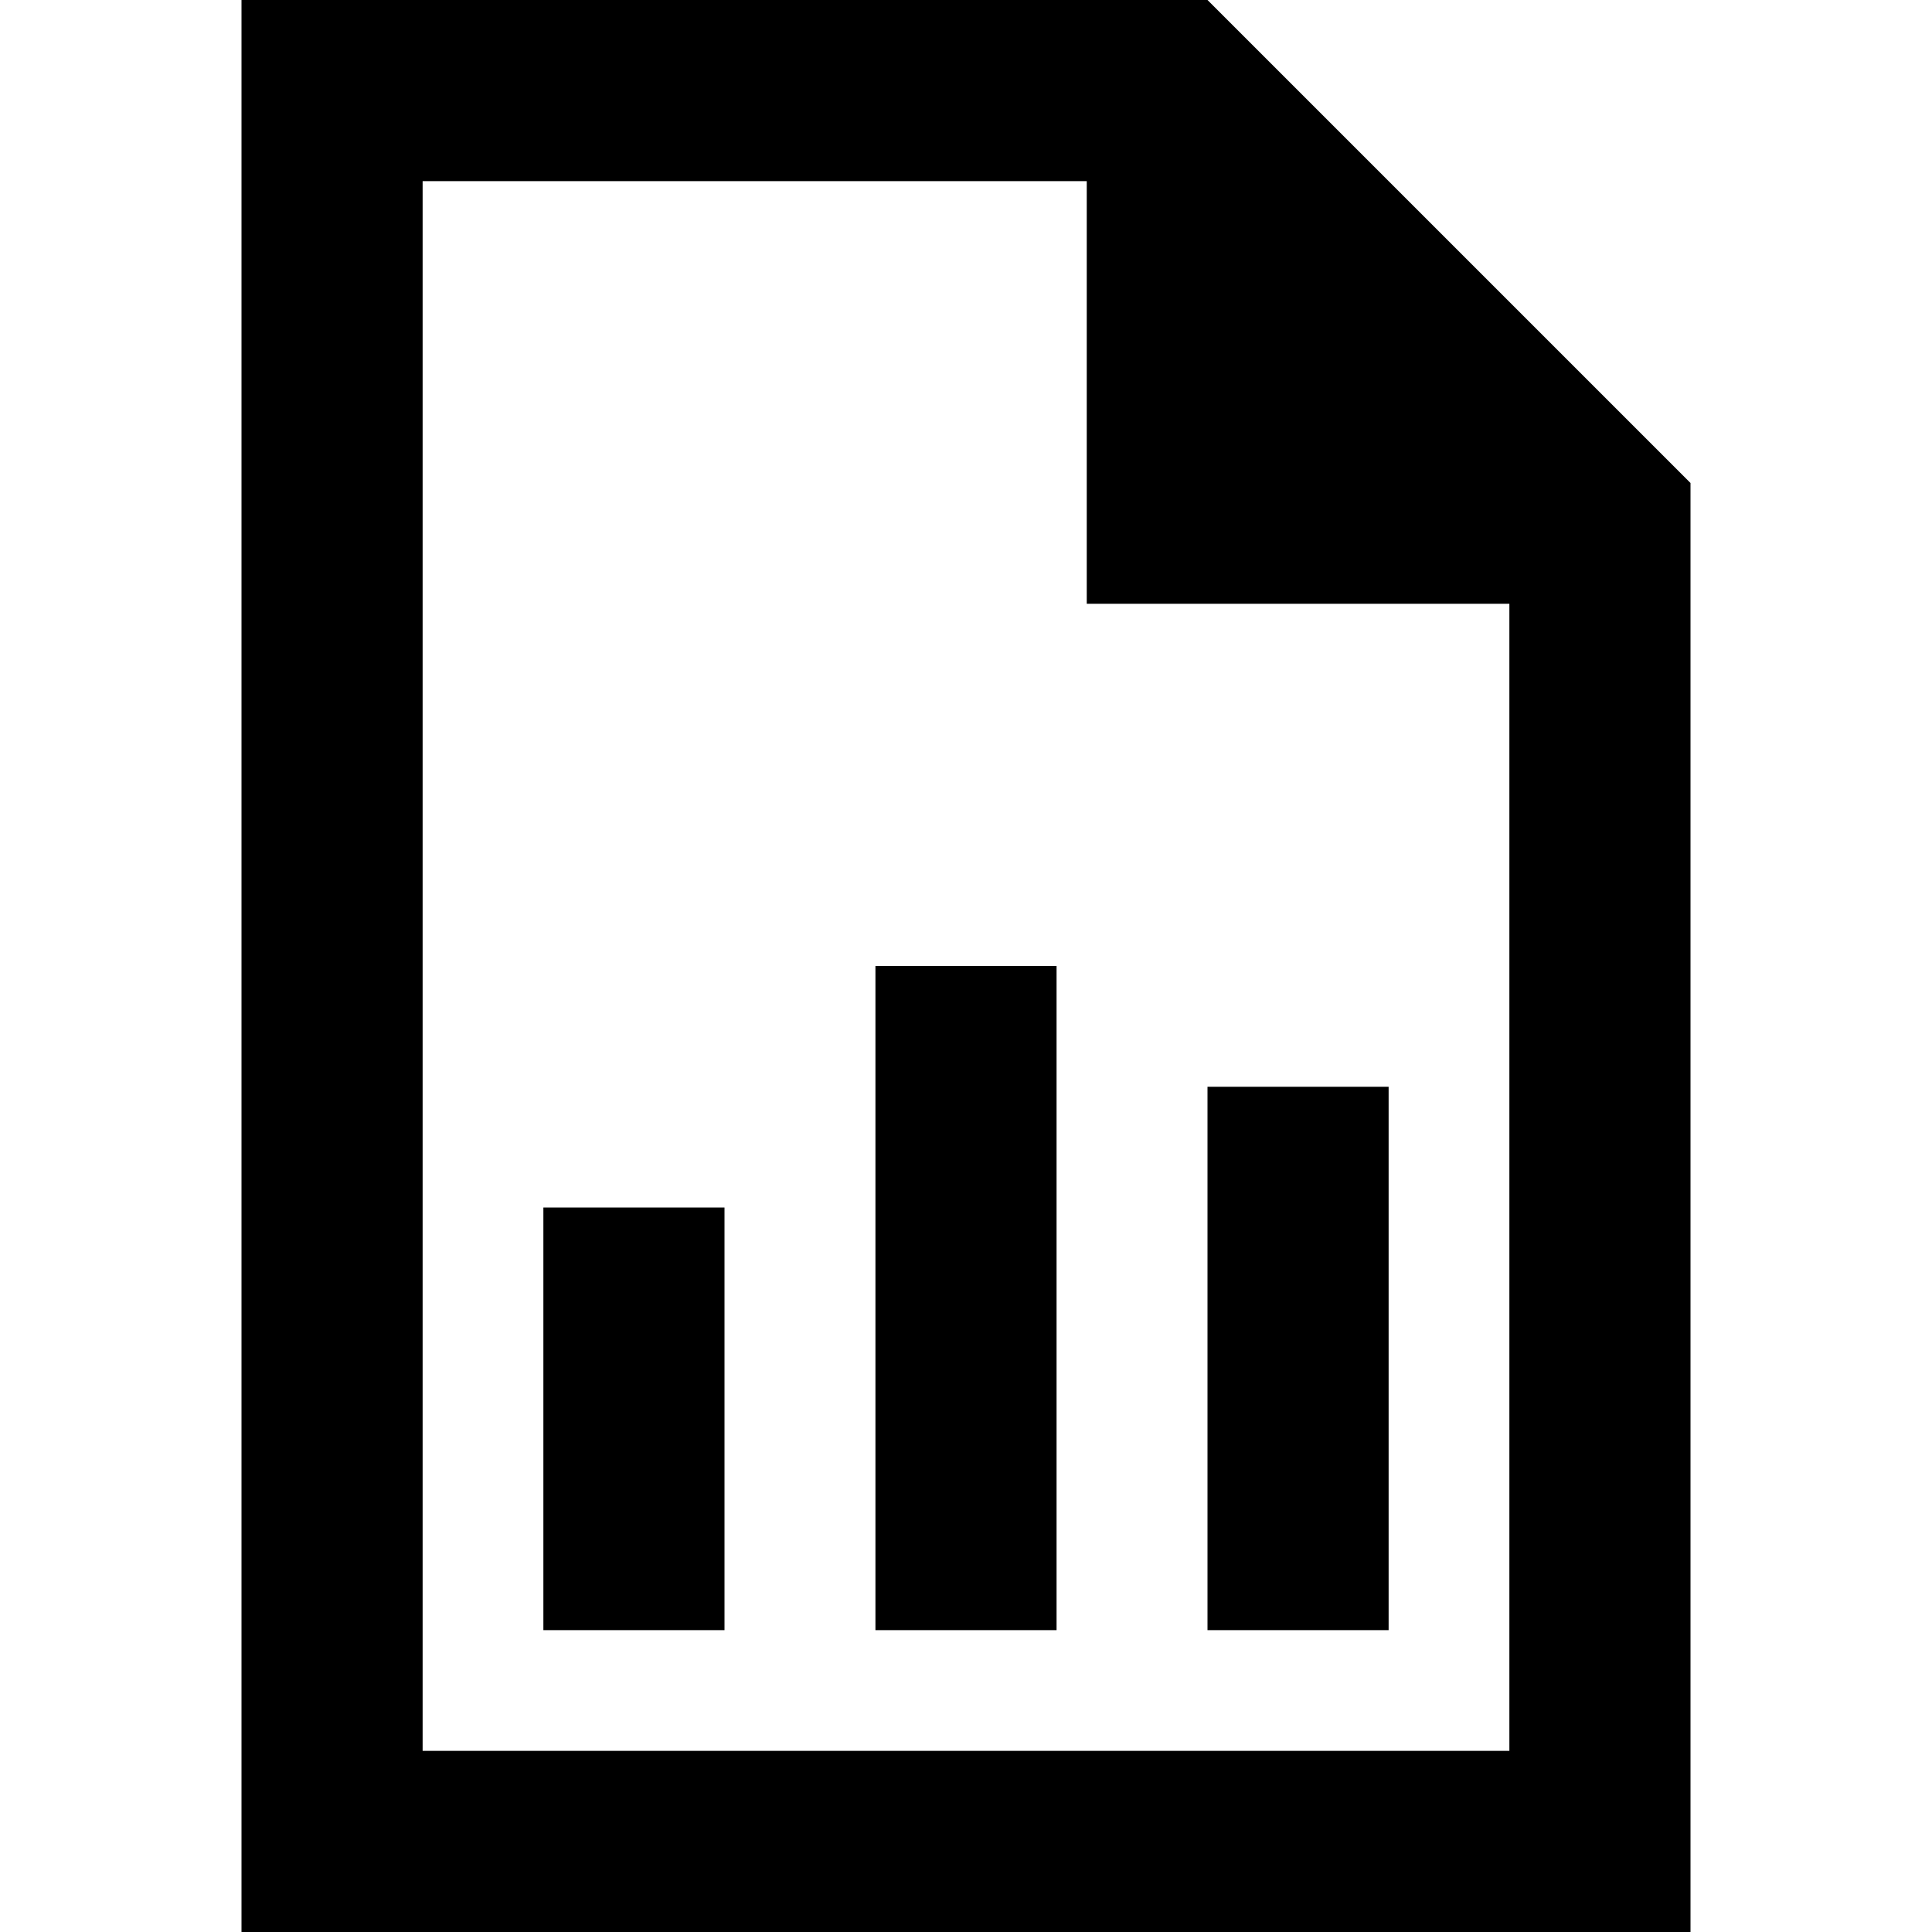 <svg xmlns="http://www.w3.org/2000/svg" viewBox="0 0 512 512">
  <path d="M 112 464 L 112 48 L 112 464 L 112 48 L 288 48 L 288 48 L 288 160 L 288 160 L 400 160 L 400 160 L 400 464 L 400 464 L 112 464 L 112 464 Z M 320 0 L 112 0 L 320 0 L 64 0 L 64 48 L 64 48 L 64 464 L 64 464 L 64 512 L 64 512 L 112 512 L 448 512 L 448 464 L 448 464 L 448 128 L 448 128 L 320 0 L 320 0 Z M 280 280 L 280 256 L 280 280 L 280 256 L 232 256 L 232 256 L 232 280 L 232 280 L 232 408 L 232 408 L 232 432 L 232 432 L 280 432 L 280 432 L 280 408 L 280 408 L 280 280 L 280 280 Z M 368 312 L 368 288 L 368 312 L 368 288 L 320 288 L 320 288 L 320 312 L 320 312 L 320 408 L 320 408 L 320 432 L 320 432 L 368 432 L 368 432 L 368 408 L 368 408 L 368 312 L 368 312 Z M 192 344 L 192 320 L 192 344 L 192 320 L 144 320 L 144 320 L 144 344 L 144 344 L 144 408 L 144 408 L 144 432 L 144 432 L 192 432 L 192 432 L 192 408 L 192 408 L 192 344 L 192 344 Z" />
</svg>